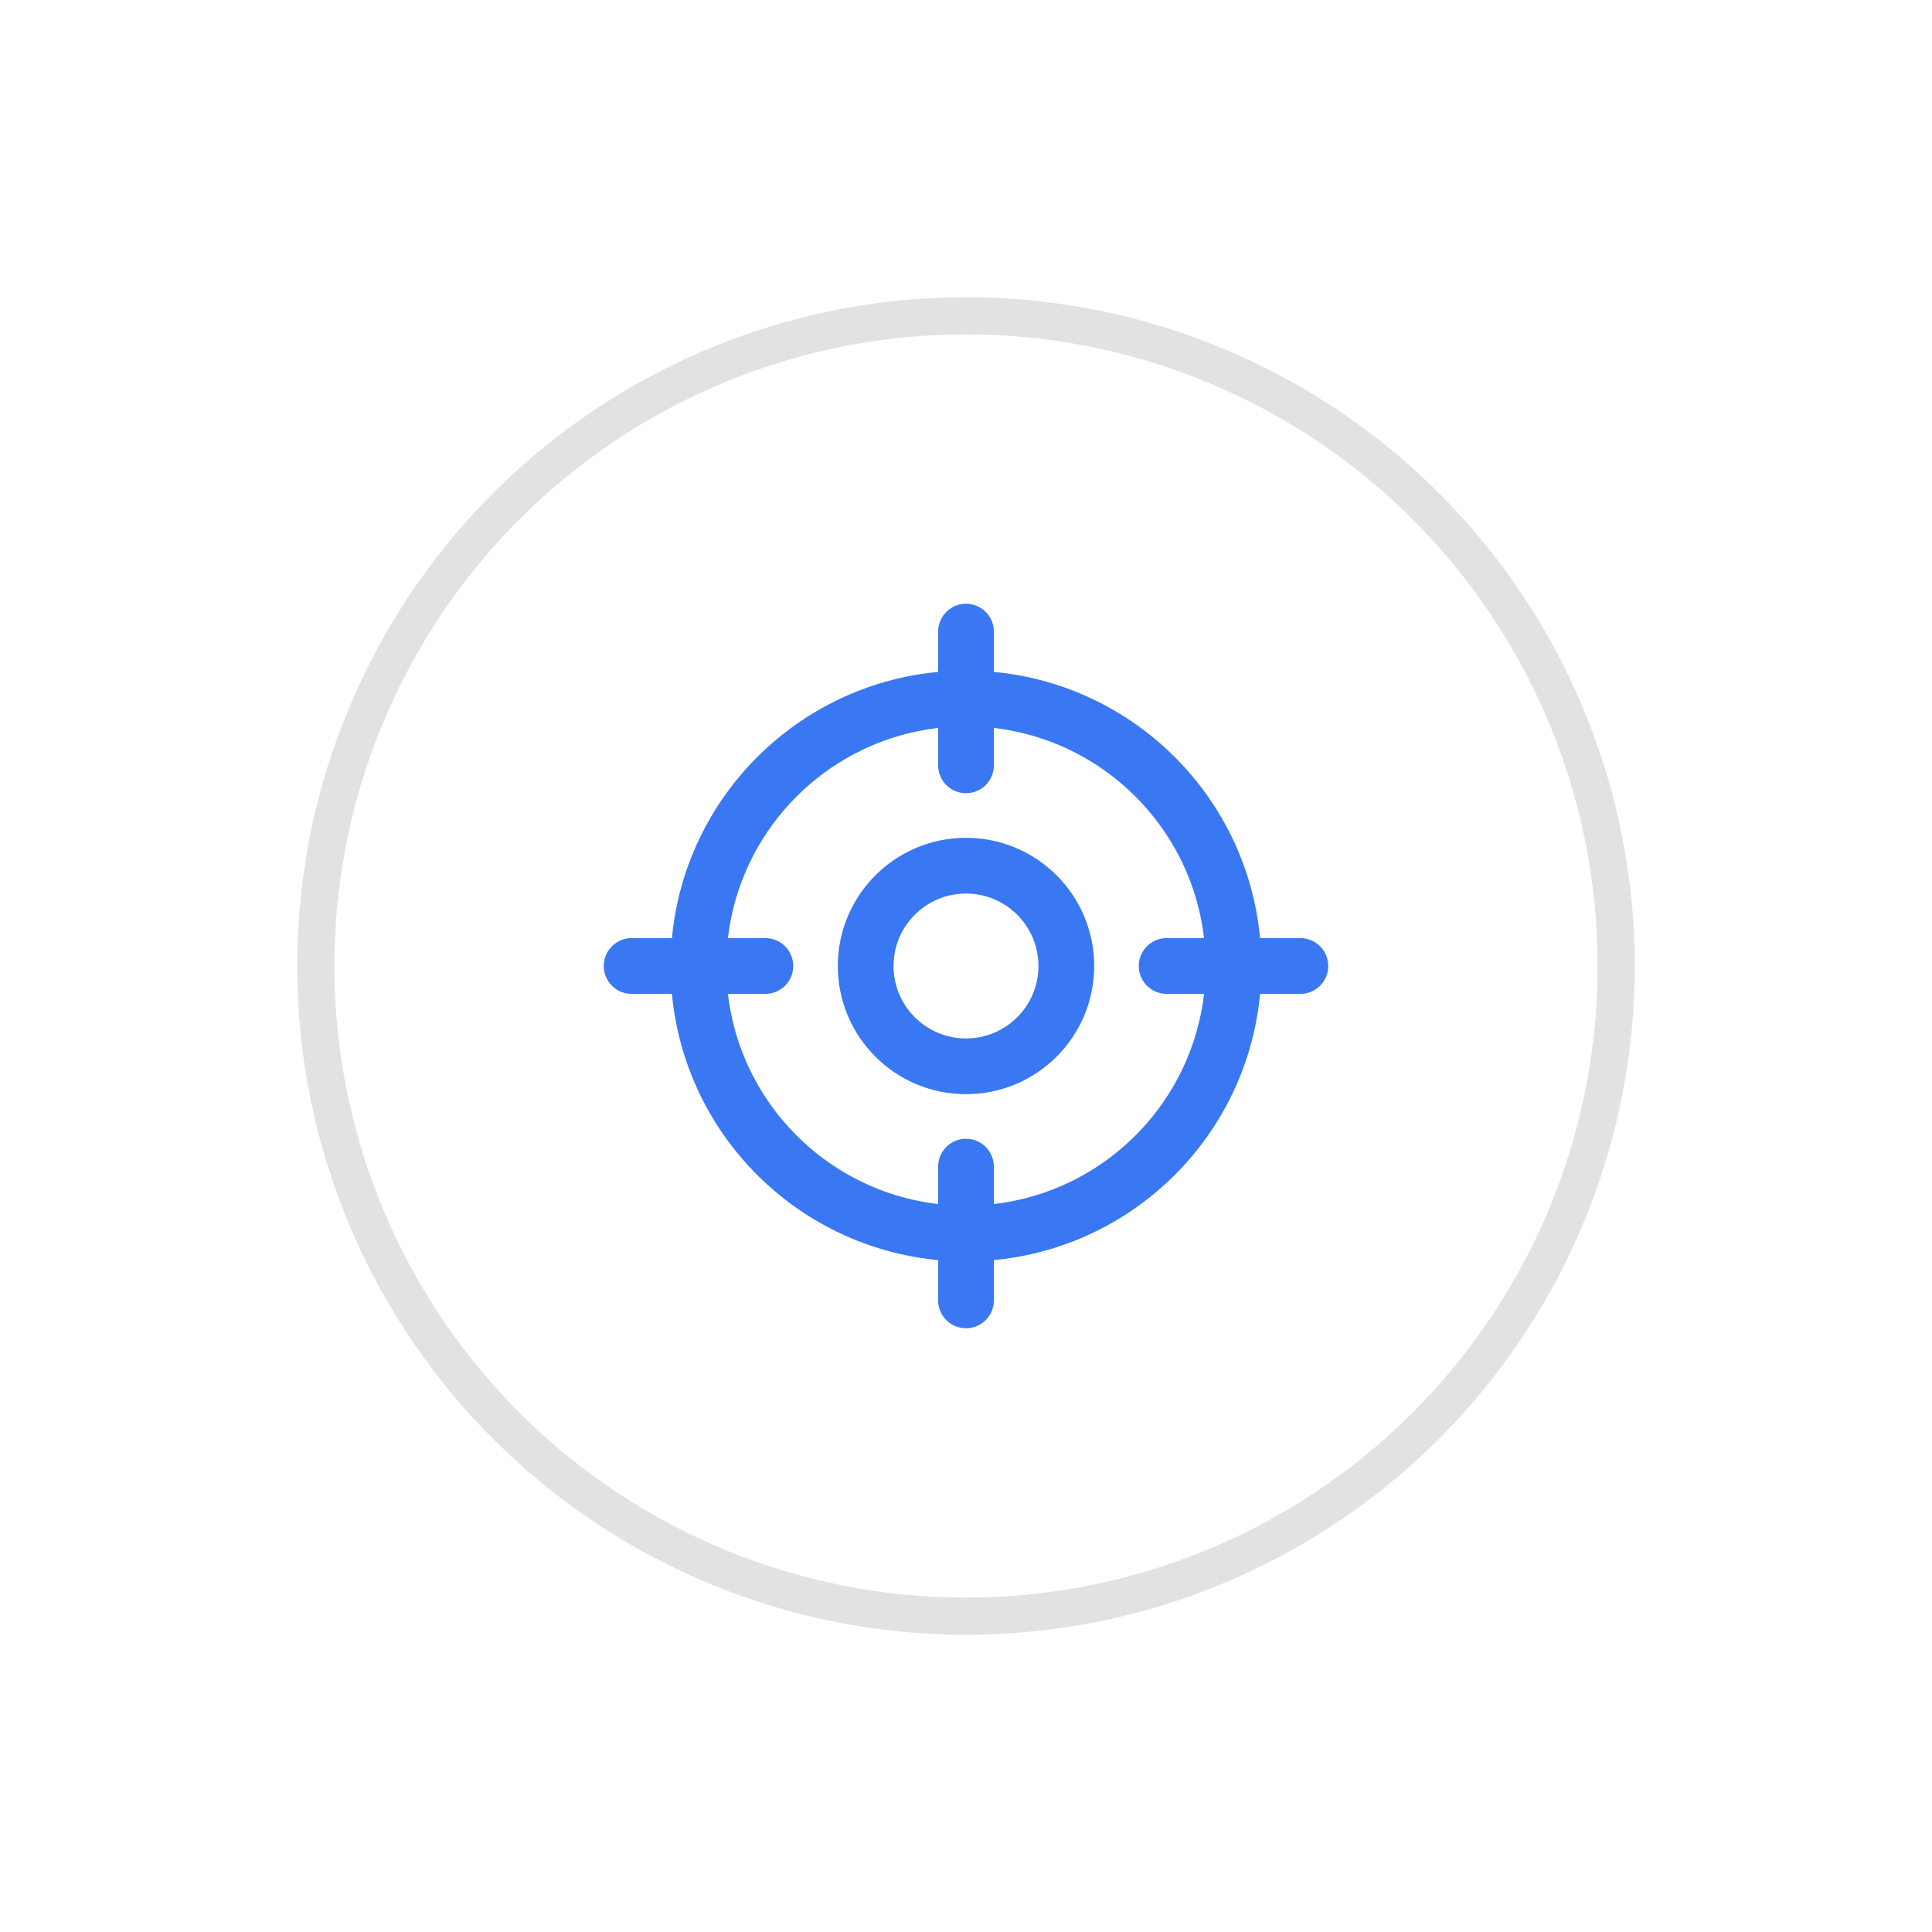 <svg width="52" height="52" viewBox="0 0 52 52" fill="none" xmlns="http://www.w3.org/2000/svg">
<g filter="url(#filter0_d_122_2224)">
<circle cx="26" cy="24" r="17.5" fill="white" stroke="#E2E2E2"/>
<path d="M25.25 18.6C25.25 19.014 25.586 19.35 26 19.35C26.414 19.35 26.75 19.014 26.75 18.6H25.25ZM26.75 15C26.75 14.586 26.414 14.25 26 14.25C25.586 14.25 25.25 14.586 25.25 15H26.75ZM25.25 33C25.25 33.414 25.586 33.75 26 33.75C26.414 33.75 26.75 33.414 26.75 33H25.25ZM26.75 29.4C26.75 28.986 26.414 28.65 26 28.65C25.586 28.65 25.25 28.986 25.25 29.4H26.75ZM31.4 23.25C30.986 23.25 30.65 23.586 30.65 24C30.65 24.414 30.986 24.75 31.4 24.75V23.25ZM35 24.75C35.414 24.75 35.75 24.414 35.75 24C35.75 23.586 35.414 23.25 35 23.25V24.75ZM17 23.25C16.586 23.25 16.25 23.586 16.25 24C16.25 24.414 16.586 24.75 17 24.75V23.25ZM20.6 24.75C21.014 24.75 21.35 24.414 21.35 24C21.35 23.586 21.014 23.25 20.6 23.25V24.75ZM32.45 24C32.45 27.562 29.562 30.45 26 30.45V31.95C30.391 31.95 33.95 28.391 33.95 24H32.45ZM26 30.45C22.438 30.45 19.55 27.562 19.55 24H18.05C18.05 28.391 21.609 31.95 26 31.95V30.45ZM19.55 24C19.55 20.438 22.438 17.55 26 17.55V16.05C21.609 16.05 18.05 19.609 18.05 24H19.55ZM26 17.55C29.562 17.55 32.45 20.438 32.45 24H33.95C33.95 19.609 30.391 16.05 26 16.05V17.55ZM26.75 18.6V15H25.25V18.6H26.75ZM26.75 33V29.4H25.25V33H26.75ZM31.4 24.75H35V23.25H31.4V24.75ZM17 24.75H20.6V23.25H17V24.75ZM27.95 24C27.95 25.077 27.077 25.95 26 25.95V27.45C27.905 27.45 29.45 25.905 29.45 24H27.95ZM26 25.95C24.923 25.95 24.05 25.077 24.05 24H22.55C22.55 25.905 24.095 27.45 26 27.45V25.95ZM24.05 24C24.05 22.923 24.923 22.05 26 22.05V20.55C24.095 20.55 22.55 22.095 22.55 24H24.05ZM26 22.05C27.077 22.05 27.95 22.923 27.95 24H29.45C29.45 22.095 27.905 20.55 26 20.55V22.05Z" fill="#3978F2"/>
</g>
<defs>
<filter id="filter0_d_122_2224" x="0" y="0" width="52" height="52" filterUnits="userSpaceOnUse" color-interpolation-filters="sRGB">
<feFlood flood-opacity="0" result="BackgroundImageFix"/>
<feColorMatrix in="SourceAlpha" type="matrix" values="0 0 0 0 0 0 0 0 0 0 0 0 0 0 0 0 0 0 127 0" result="hardAlpha"/>
<feOffset dy="2"/>
<feGaussianBlur stdDeviation="4"/>
<feComposite in2="hardAlpha" operator="out"/>
<feColorMatrix type="matrix" values="0 0 0 0 0 0 0 0 0 0 0 0 0 0 0 0 0 0 0.1 0"/>
<feBlend mode="normal" in2="BackgroundImageFix" result="effect1_dropShadow_122_2224"/>
<feBlend mode="normal" in="SourceGraphic" in2="effect1_dropShadow_122_2224" result="shape"/>
</filter>
</defs>
</svg>
